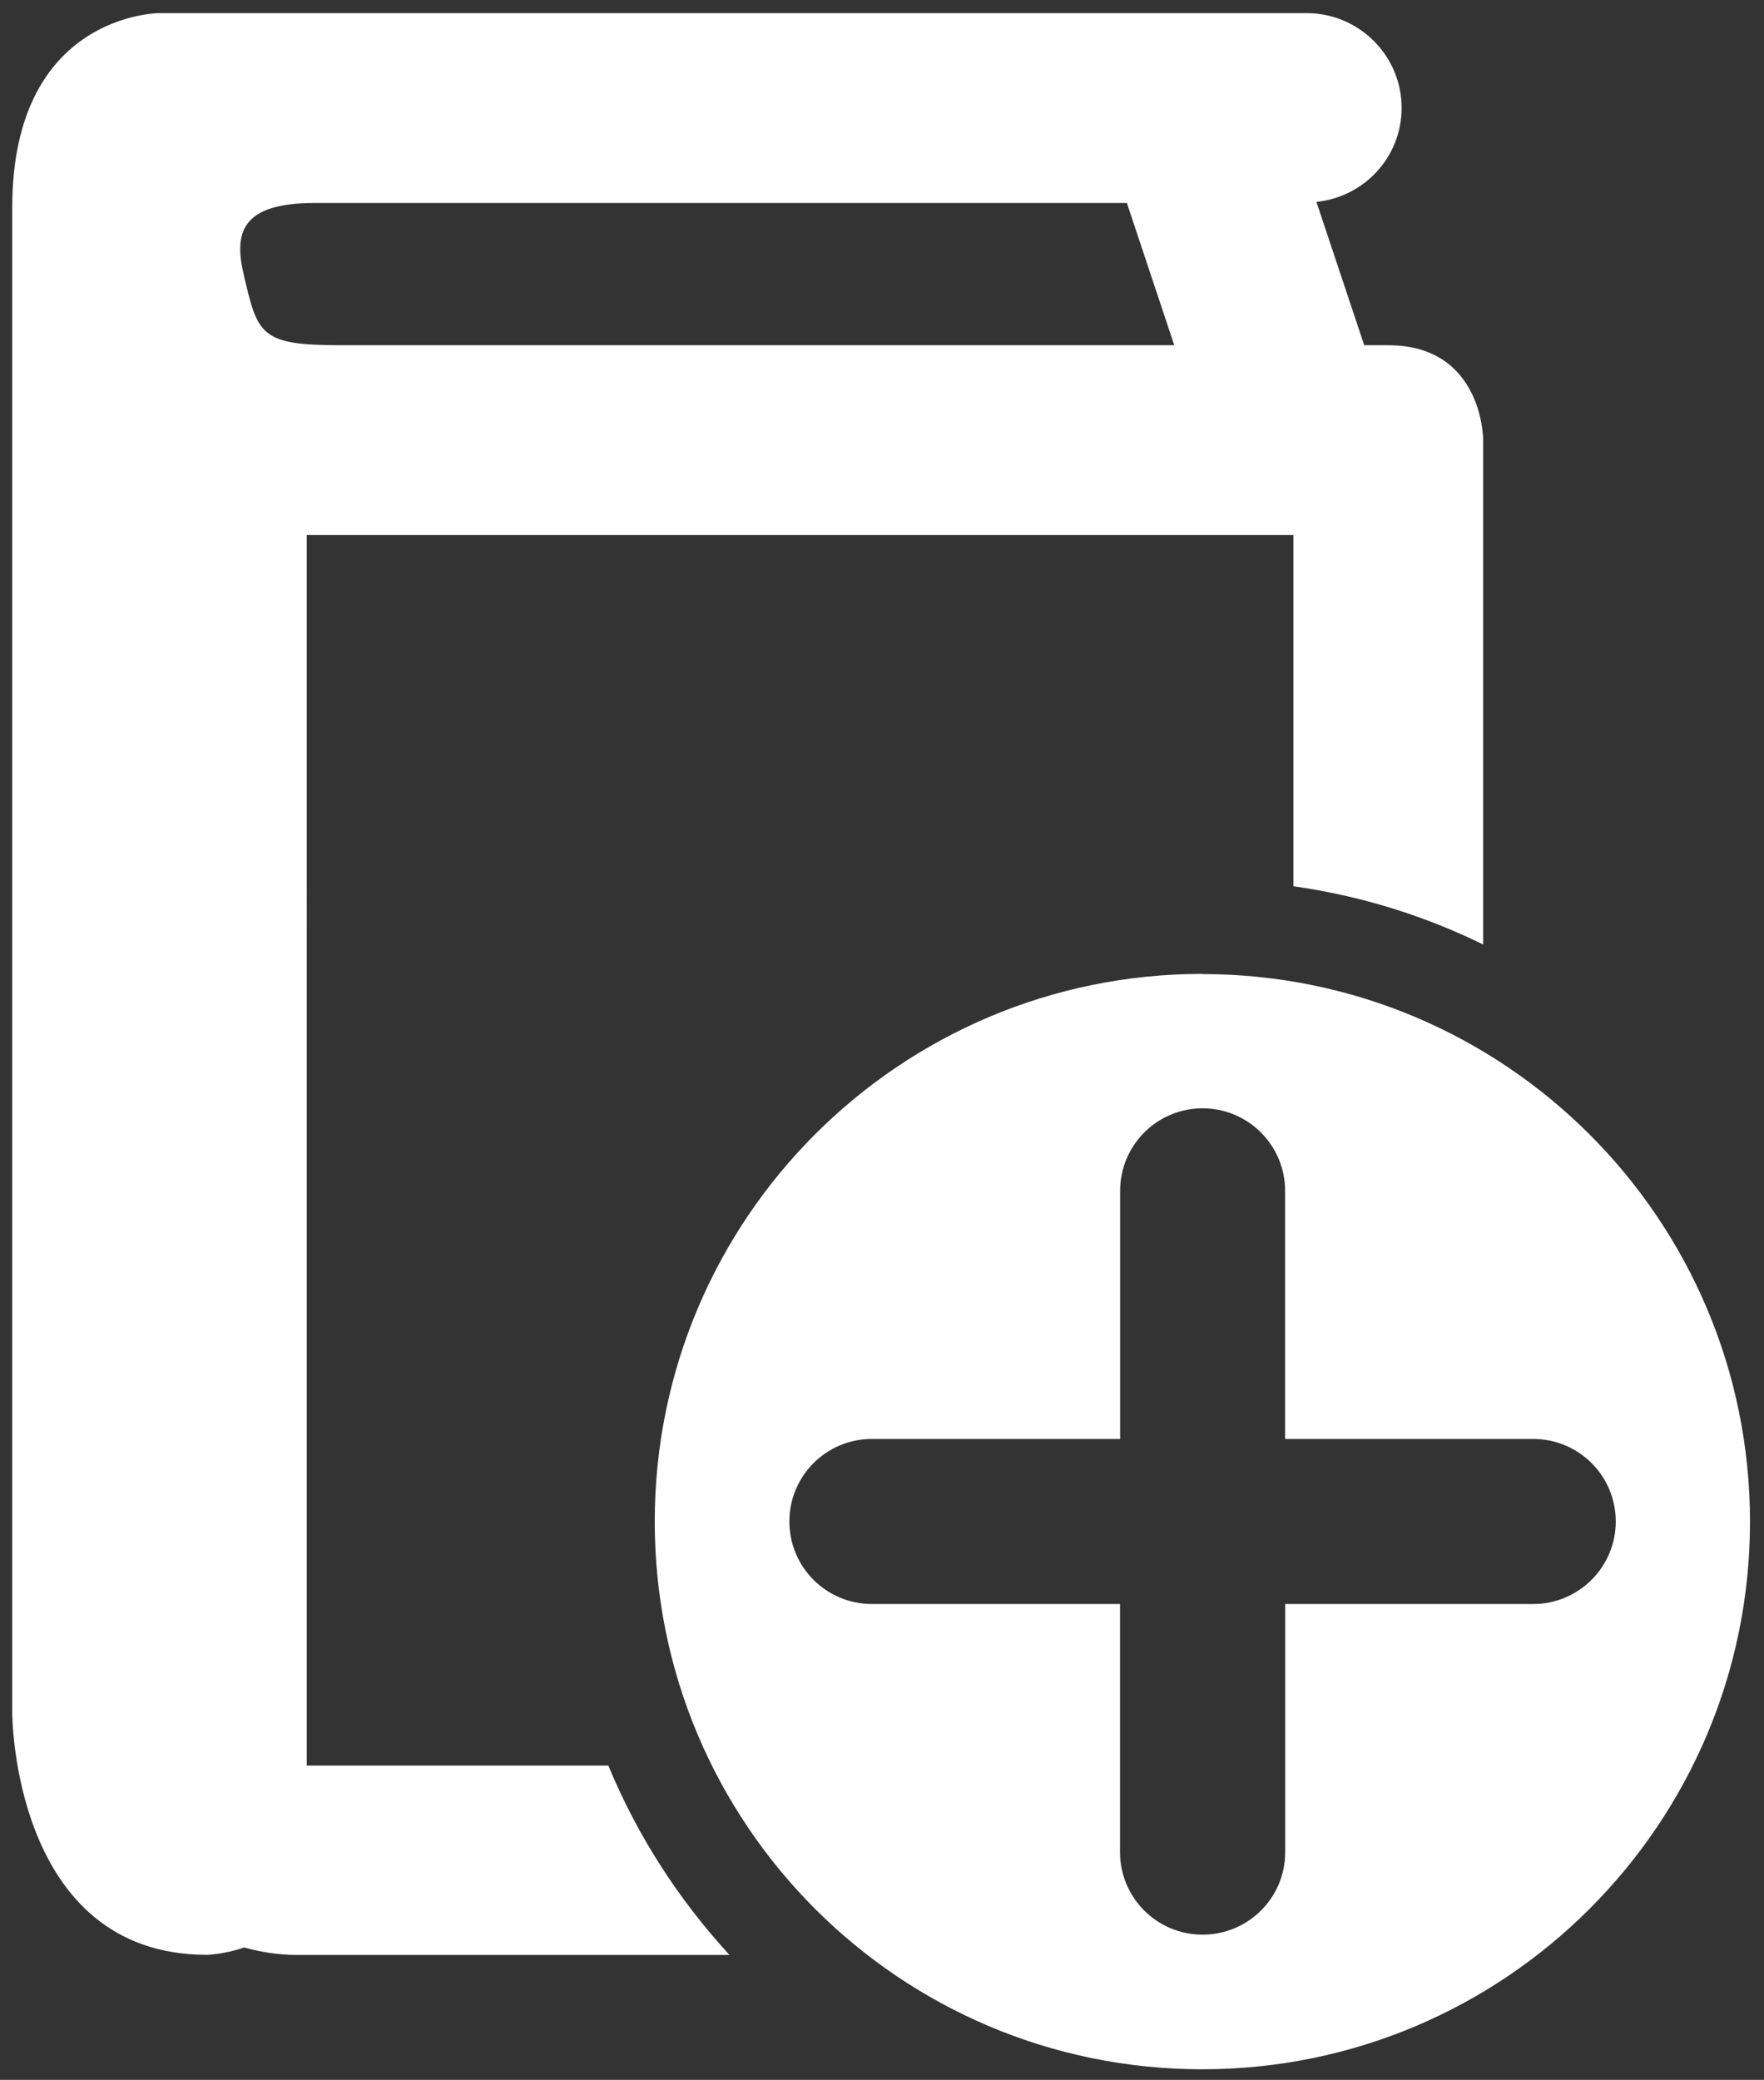 <svg xmlns="http://www.w3.org/2000/svg" xmlns:xlink="http://www.w3.org/1999/xlink" width="18.016" height="21.243" viewBox="0 0 18.016 21.243"><rect x="0" y="0" width="18.016" height="21.243" fill="#333333" stroke="none"/><defs><path id="a" d="M.125.134h17.75v21H.125z"/></defs><clipPath id="b"><use xlink:href="#a" overflow="visible"/></clipPath><path clip-path="url(#b)" fill="#FFF" d="M15.66 16.383h-2.534v2.534c0 .233-.094.444-.247.596-.153.153-.364.247-.597.247-.466 0-.843-.377-.843-.843v-2.534H8.905c-.466 0-.843-.377-.843-.843s.377-.843.843-.843h2.535v-2.534c0-.465.376-.843.842-.843s.843.378.843.843v2.534h2.533c.467 0 .844.377.844.843 0 .233-.095.444-.247.596-.154.153-.364.247-.596.247M12.28 9.947c-3.09 0-5.593 2.504-5.593 5.594 0 3.09 2.503 5.594 5.592 5.594s5.594-2.504 5.594-5.593c0-3.09-2.505-5.593-5.594-5.593"/><path clip-path="url(#b)" fill="#FFF" d="M2.488 2.8c-.097-.418-.03-.727.726-.727h8.295l.484 1.453H3.48c-.825 0-.848-.106-.992-.726m.645 15.232V5.464H13.21v3.588c.687.097 1.337.3 1.938.595V4.493s0-.967-.97-.967h-.245l-.485-1.454-.003-.01c.488-.05.87-.458.87-.96 0-.534-.436-.968-.97-.968H1.627S.125.134.125 2.12v15.376s0 2.47 1.988 2.47c0 0 .175-.004.38-.075.166.045.343.076.54.076H7.45c-.517-.563-.94-1.215-1.237-1.934h-3.08z"/></svg>